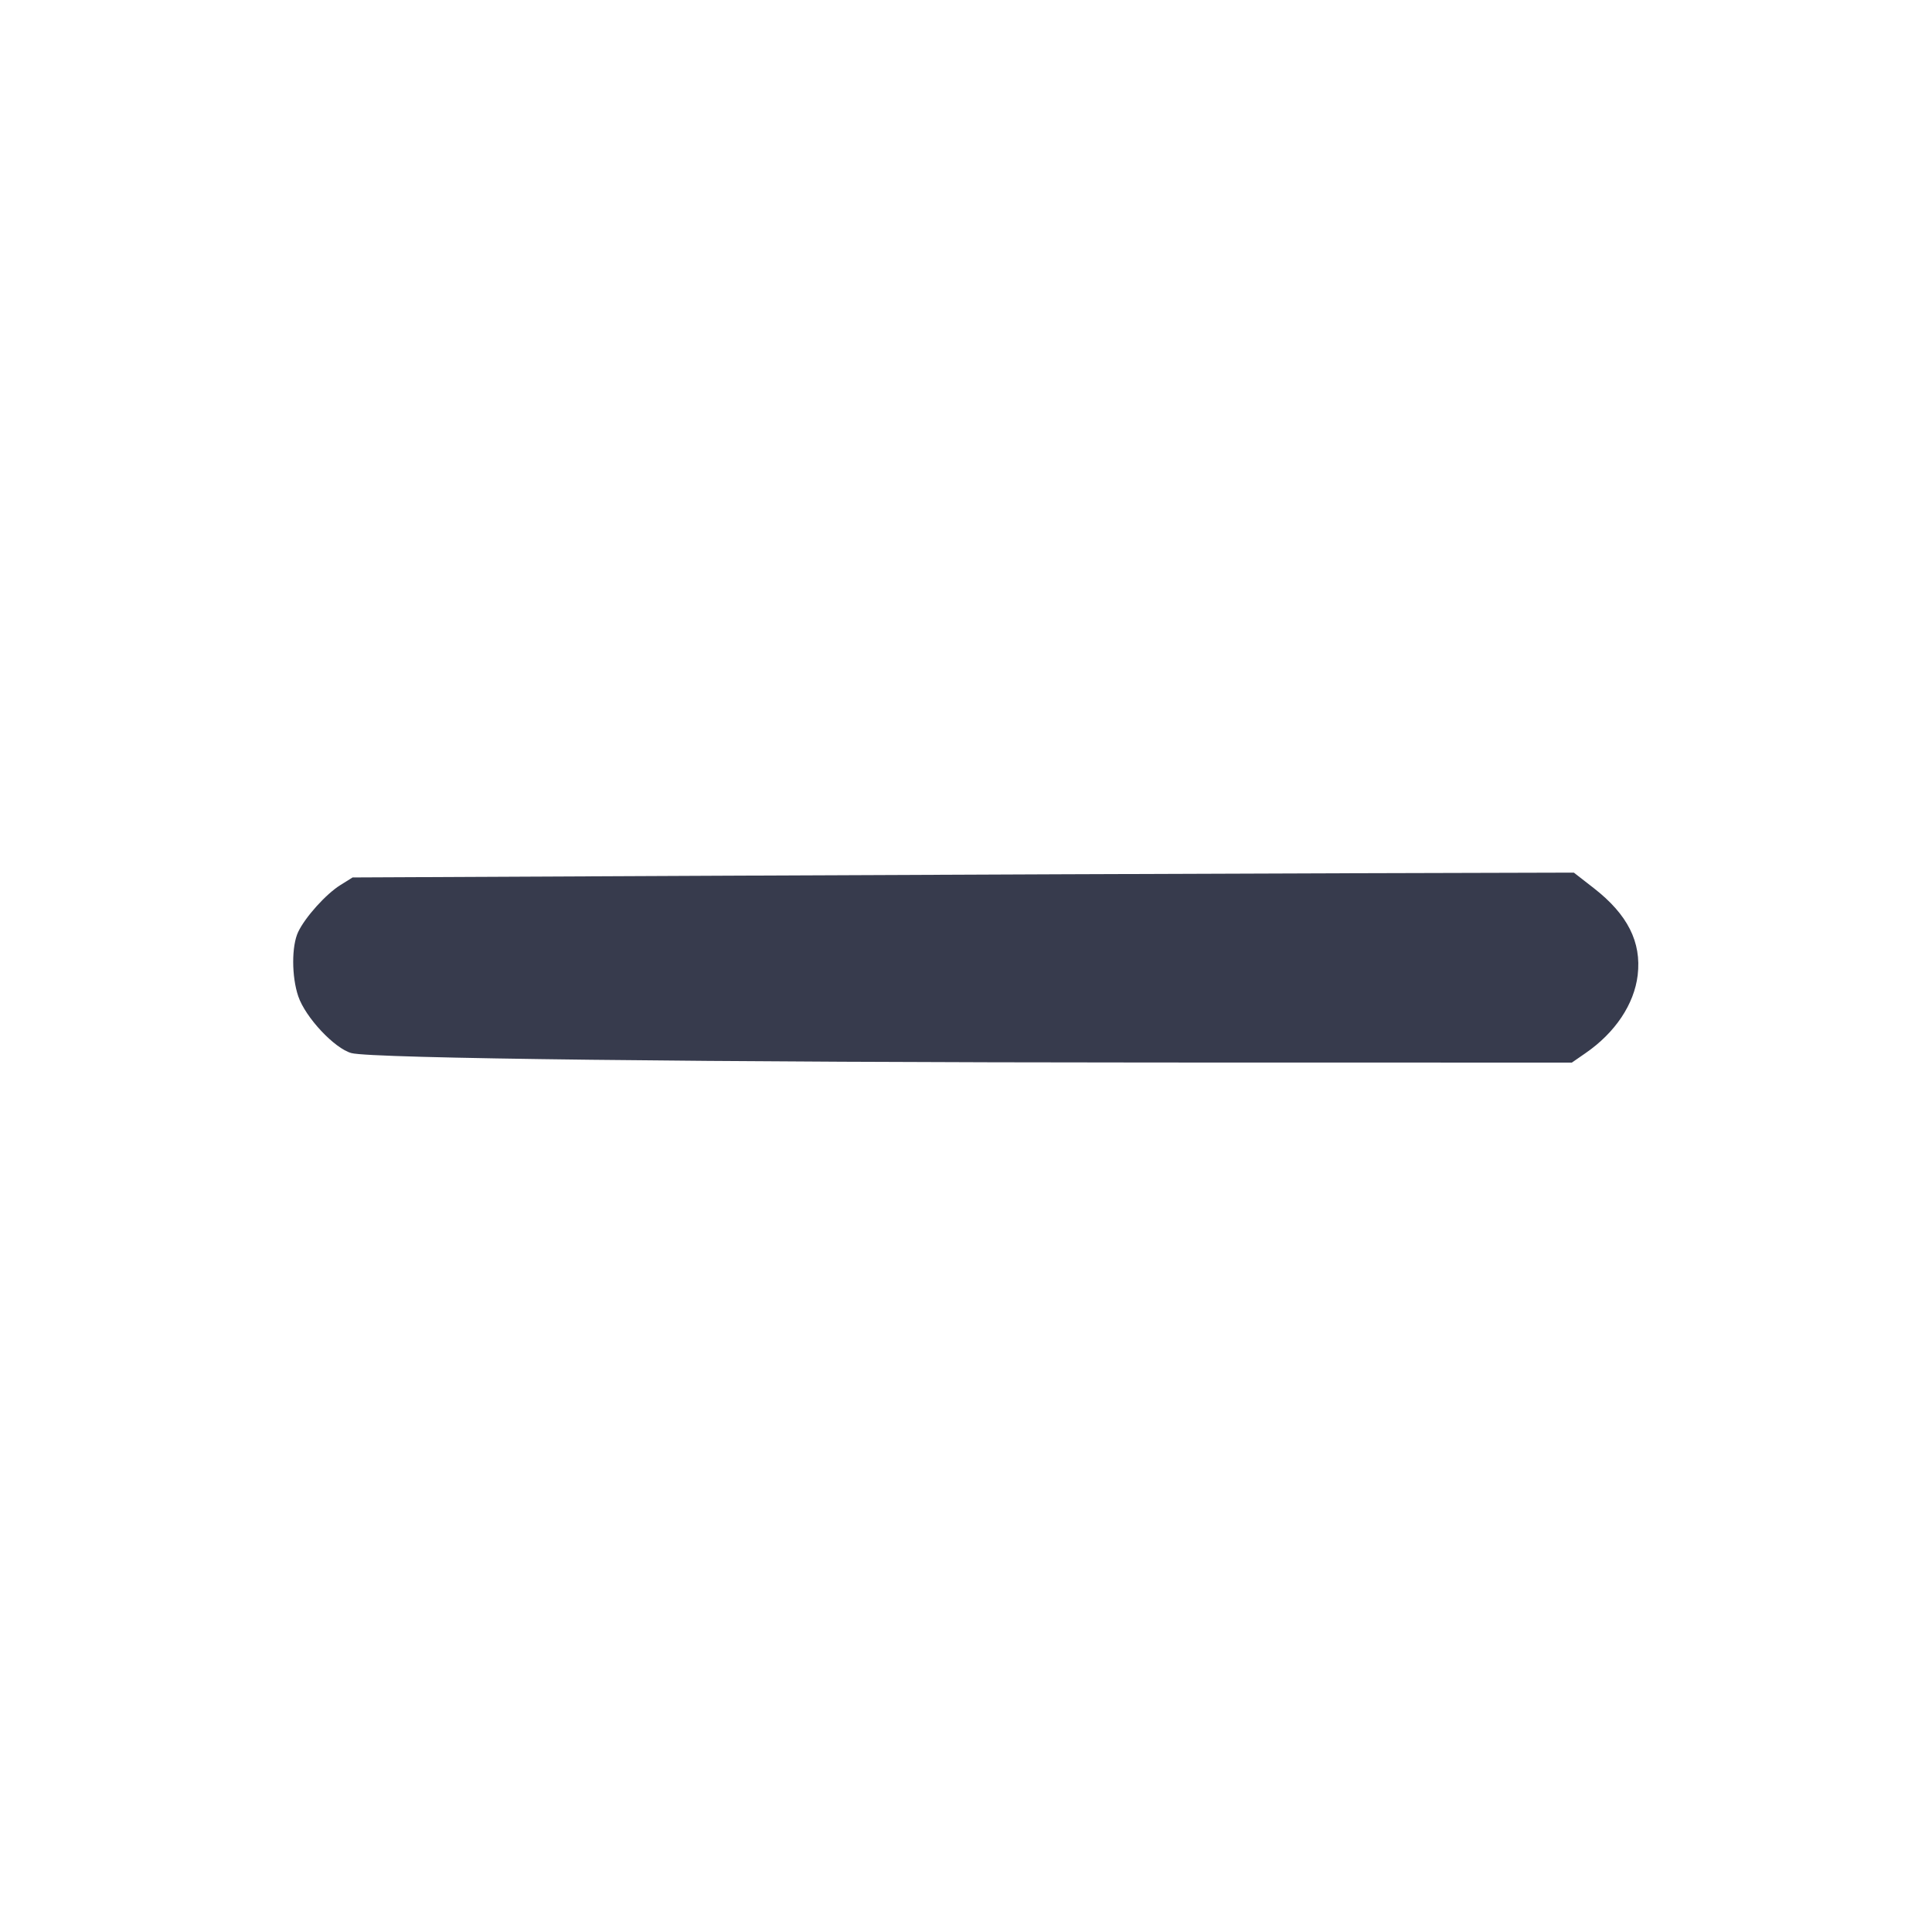<svg width="24" height="24" viewBox="0 0 24 24" fill="none" xmlns="http://www.w3.org/2000/svg"><path d="M9.060 10.878 L 4.380 10.900 4.231 10.993 C 4.051 11.104,3.792 11.392,3.704 11.577 C 3.621 11.751,3.622 12.132,3.705 12.376 C 3.794 12.639,4.156 13.025,4.366 13.082 C 4.617 13.149,8.730 13.197,14.373 13.199 L 19.526 13.200 19.695 13.083 C 20.064 12.829,20.301 12.475,20.344 12.113 C 20.392 11.702,20.219 11.360,19.799 11.033 L 19.551 10.840 16.645 10.848 C 15.047 10.853,11.634 10.866,9.060 10.878 " fill="#373B4D" stroke="none" fill-rule="evenodd"></path></svg>